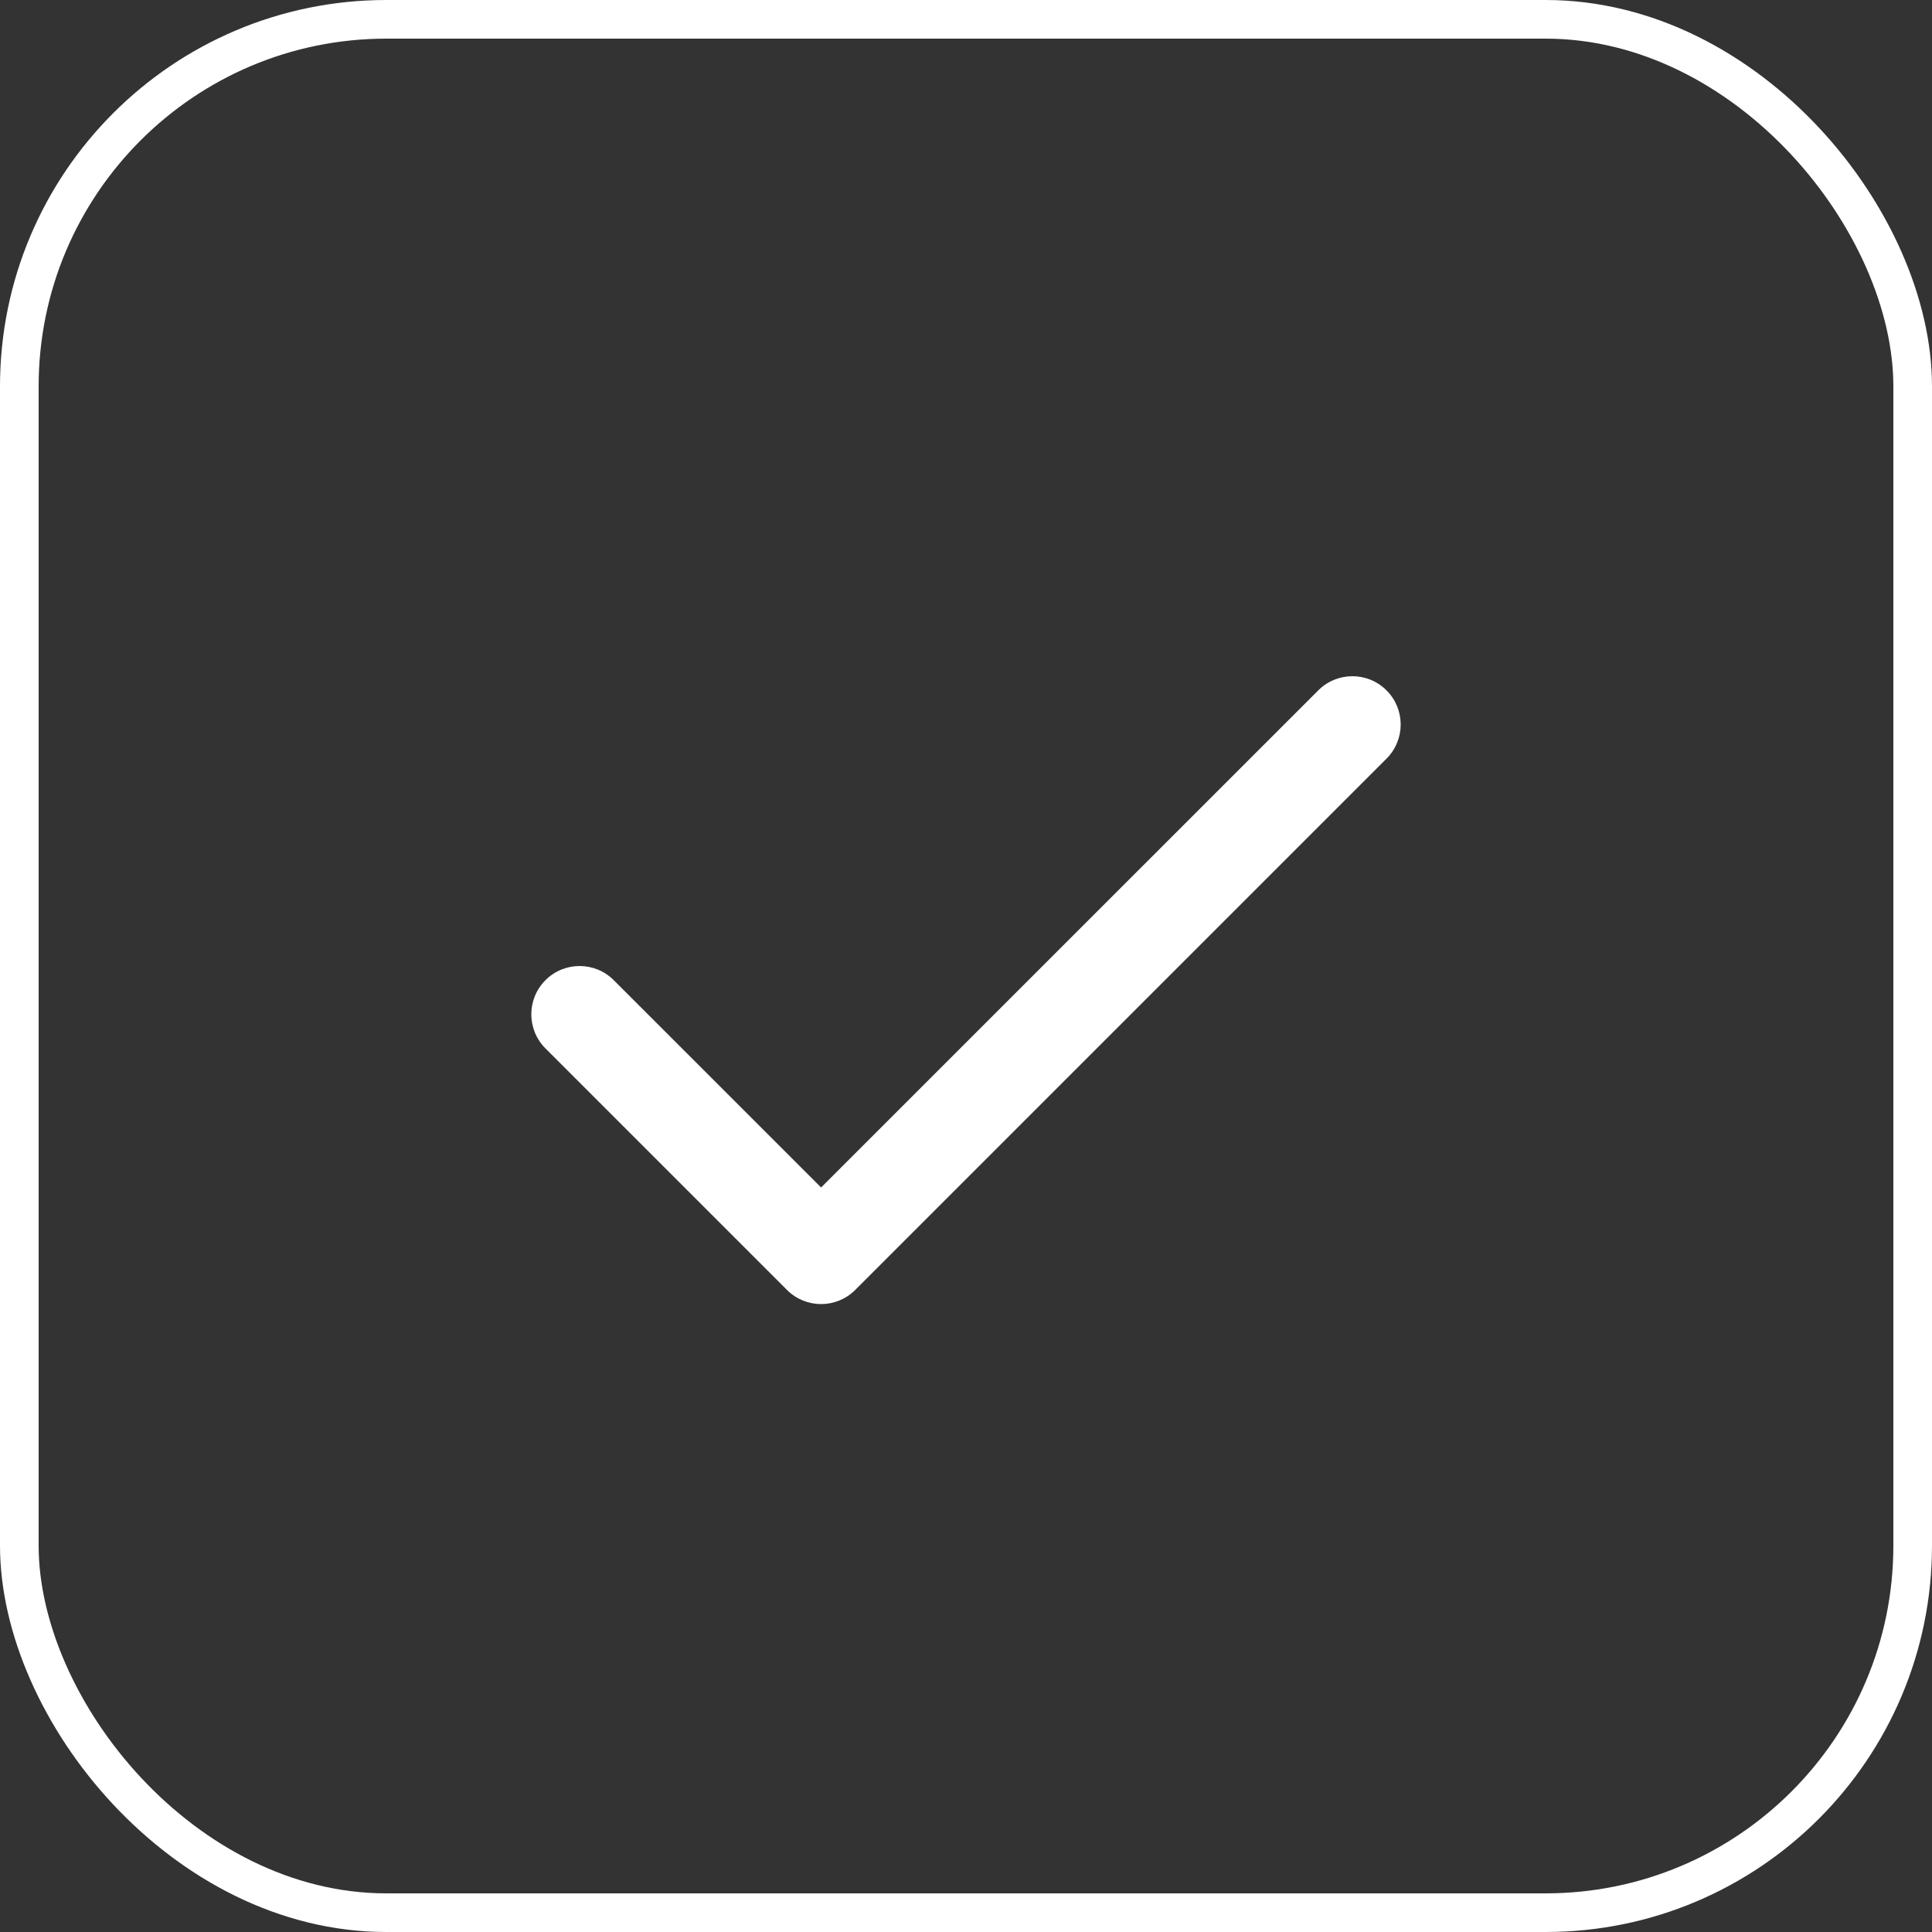 <svg width="30" height="30" viewBox="0 0 30 30" fill="none" xmlns="http://www.w3.org/2000/svg">
<rect x="0" y="0" width="30" height="30" fill="#333333" stroke="none"/>
<rect x="0.3" y="0.3" width="29.4" height="29.4" rx="5.7" stroke="white" stroke-width="0.6"/>
<path d="M9.53 15.22C9.237 14.927 8.763 14.927 8.47 15.22C8.177 15.513 8.177 15.987 8.47 16.28L12.22 20.03C12.513 20.323 12.987 20.323 13.28 20.03L21.53 11.78C21.823 11.487 21.823 11.013 21.53 10.72C21.237 10.427 20.763 10.427 20.47 10.72L12.75 18.439L9.53 15.22Z" fill="white"/>
<mask id="mask0_1324_20426" style="mask-type:luminance" maskUnits="userSpaceOnUse" x="8" y="10" width="14" height="11">
<path d="M9.53 15.22C9.237 14.927 8.763 14.927 8.47 15.22C8.177 15.513 8.177 15.987 8.47 16.28L12.22 20.03C12.513 20.323 12.987 20.323 13.28 20.03L21.53 11.78C21.823 11.487 21.823 11.013 21.53 10.72C21.237 10.427 20.763 10.427 20.47 10.72L12.75 18.439L9.53 15.22Z" fill="white"/>
</mask>
<g mask="url(#mask0_1324_20426)">
</g>
</svg>
